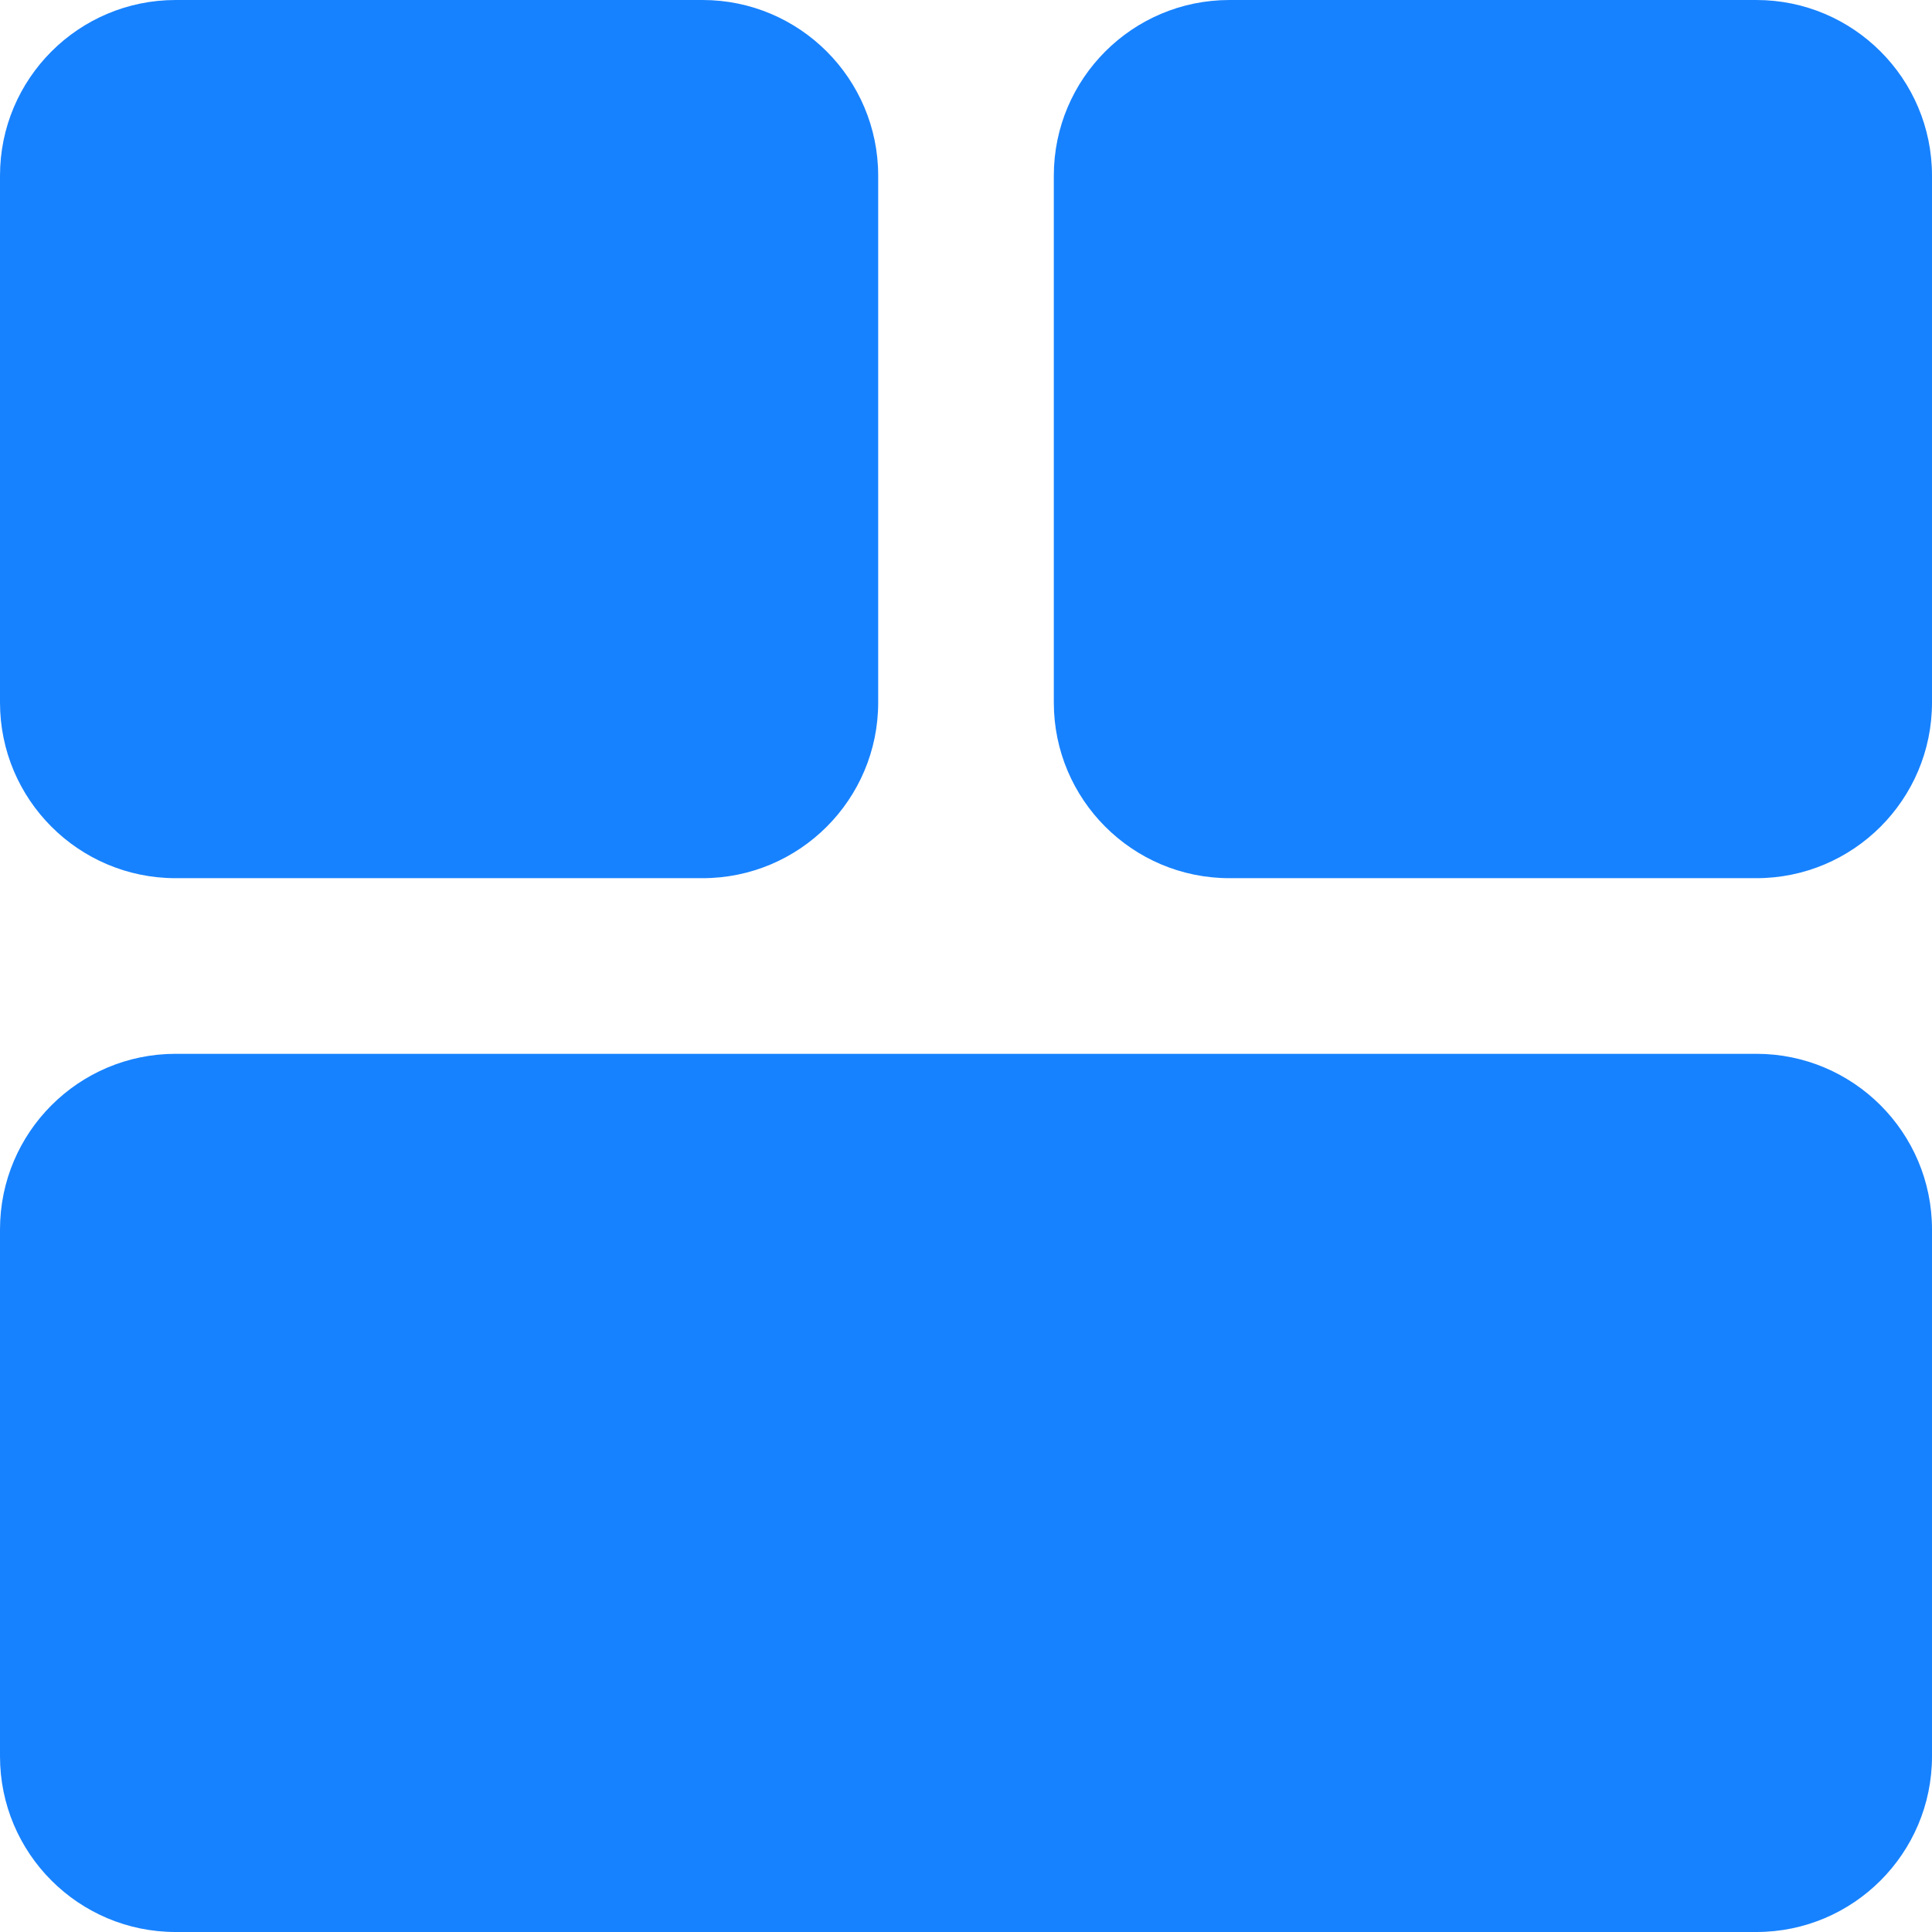 <svg width="11" height="11" viewBox="0 0 11 11" fill="none" xmlns="http://www.w3.org/2000/svg">
<g clip-path="url(#clip0_1_11707)">
<path d="M0 1C0 0.448 0.448 0 1 0H4C4.552 0 5 0.448 5 1V4C5 4.552 4.552 5 4 5H1C0.448 5 0 4.552 0 4V1Z" fill="#1782FF"/>
<path d="M6 1C6 0.448 6.448 0 7 0H10C10.552 0 11 0.448 11 1V4C11 4.552 10.552 5 10 5H7C6.448 5 6 4.552 6 4V1Z" fill="#1782FF"/>
<path d="M0 7C0 6.448 0.448 6 1 6H10C10.552 6 11 6.448 11 7V10C11 10.552 10.552 11 10 11H1C0.448 11 0 10.552 0 10V7Z" fill="#1782FF"/>
</g>
<defs>
<clipPath id="clip0_1_11707">
<rect width="11" height="11" fill="white"/>
</clipPath>
</defs>
</svg>
